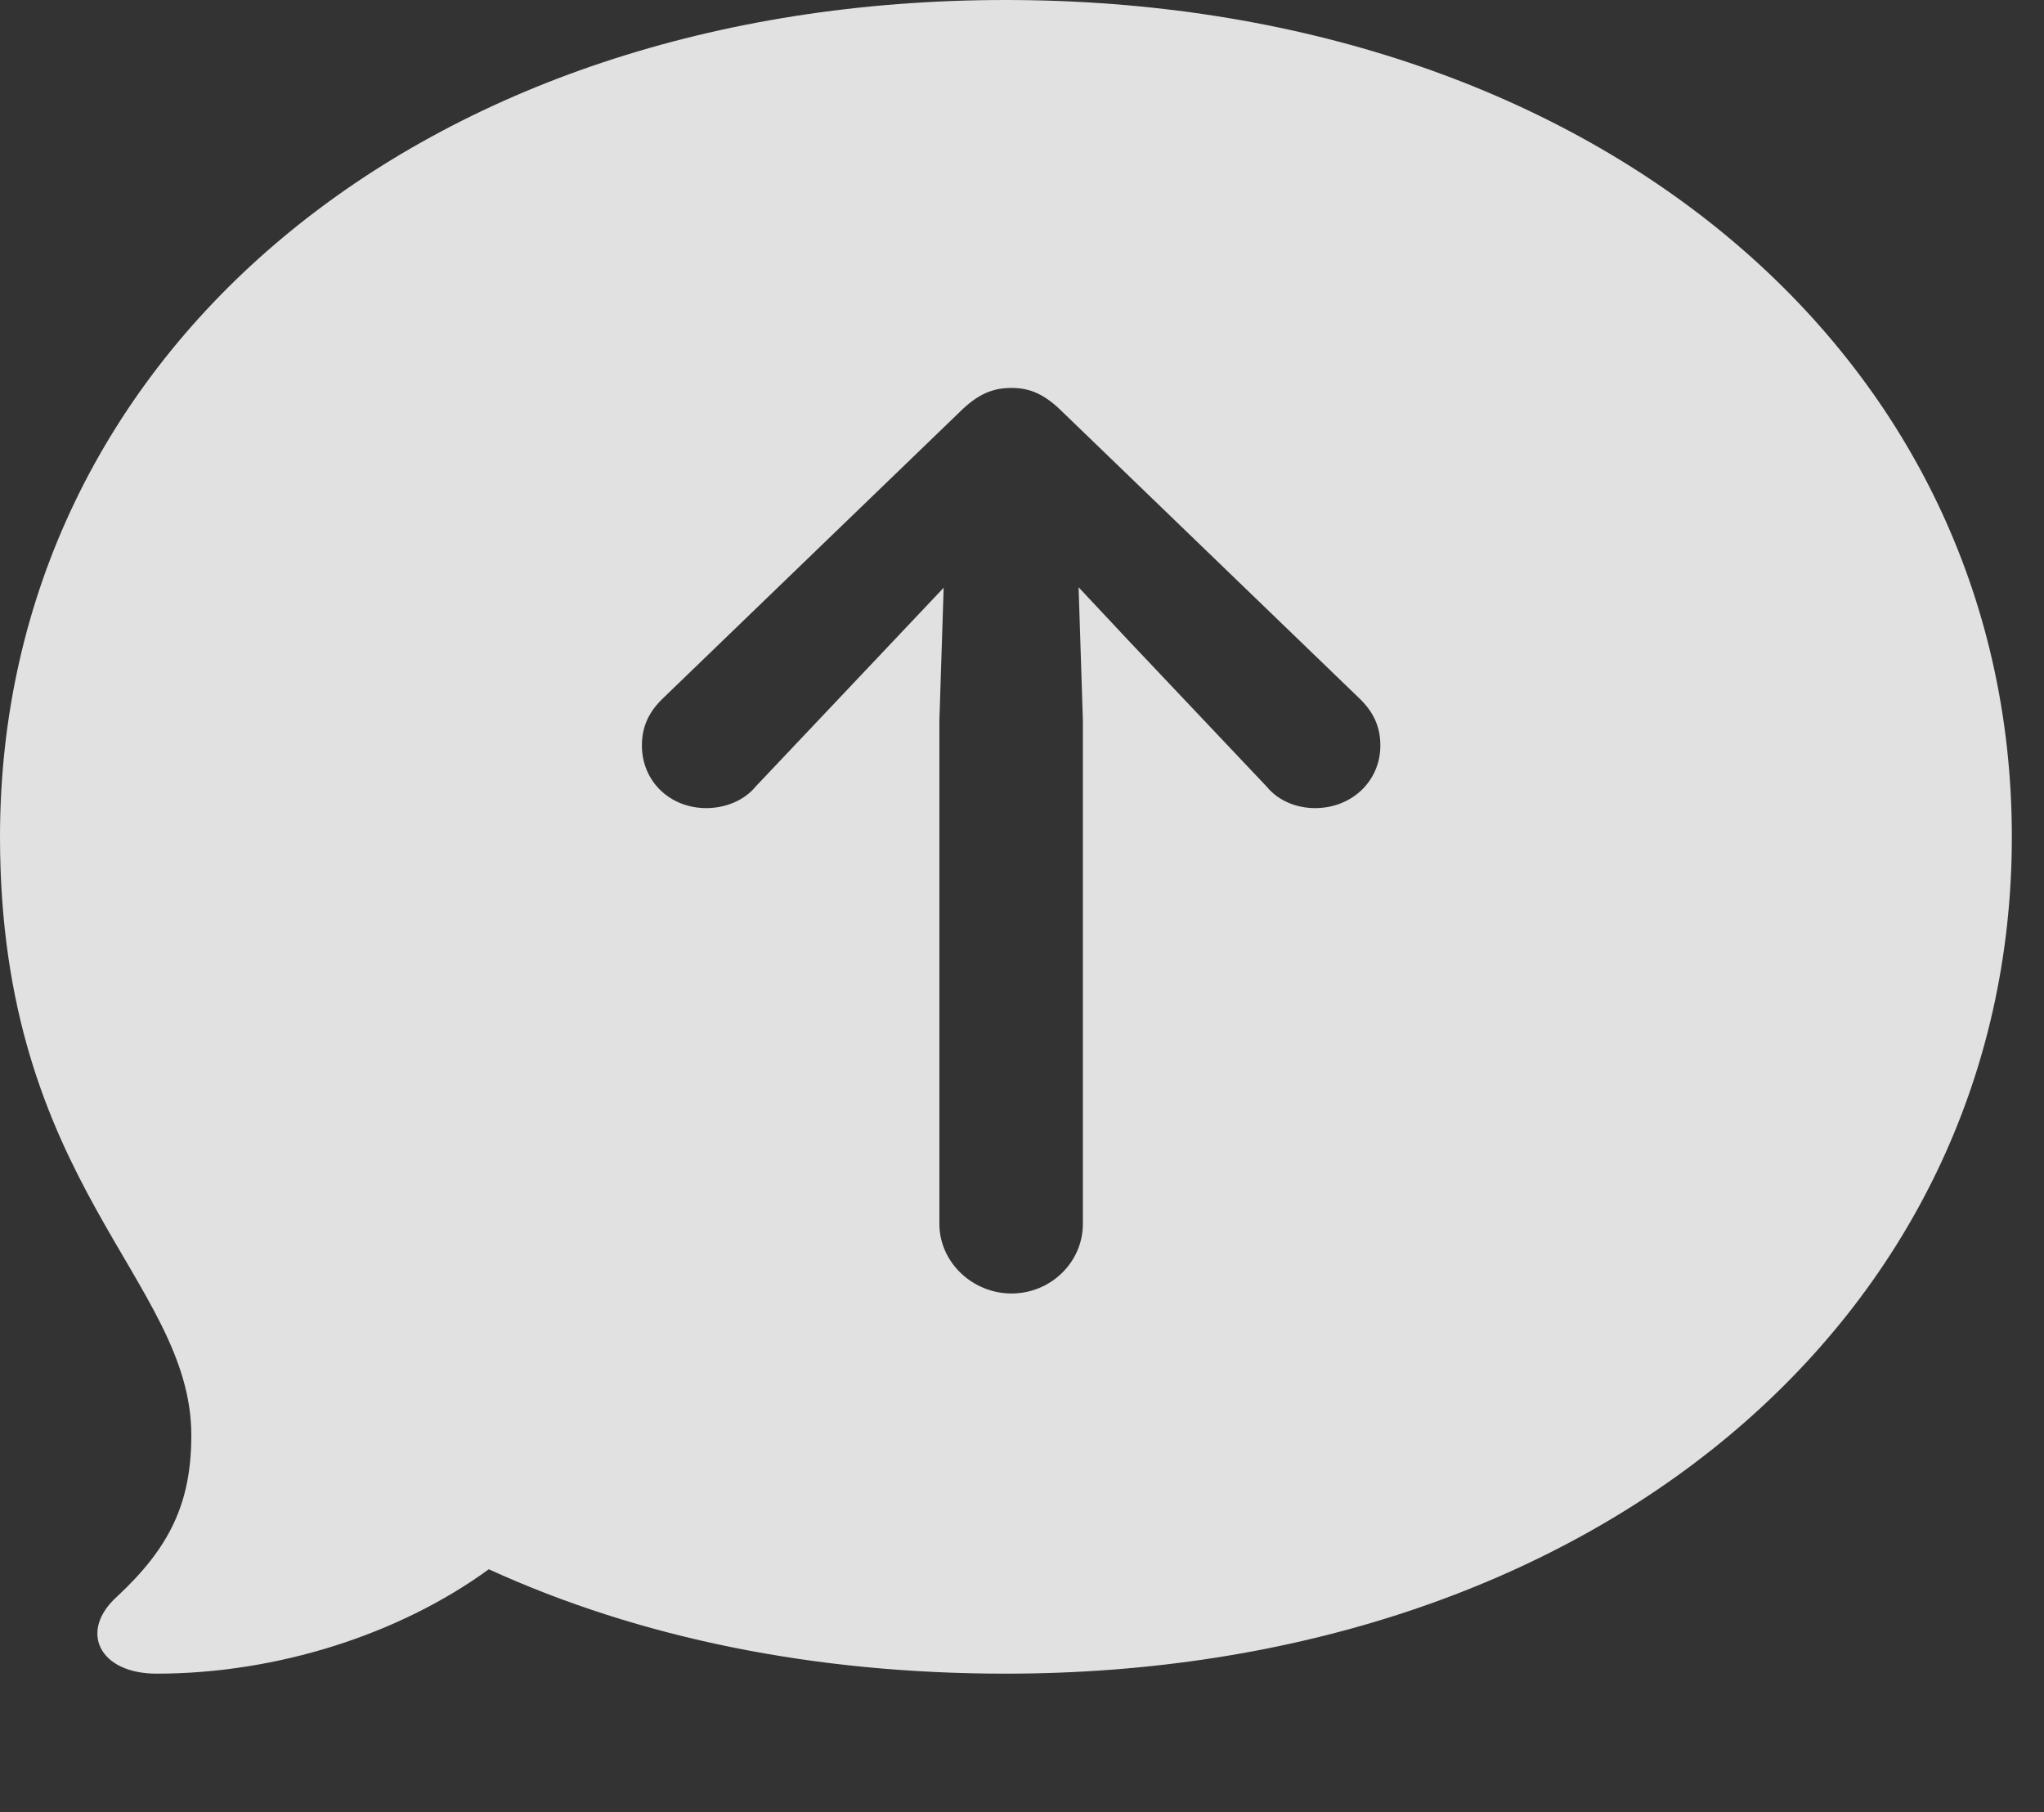 <?xml version="1.0" encoding="UTF-8"?>
<!--Generator: Apple Native CoreSVG 341-->
<!DOCTYPE svg
PUBLIC "-//W3C//DTD SVG 1.1//EN"
       "http://www.w3.org/Graphics/SVG/1.1/DTD/svg11.dtd">
<svg version="1.1" xmlns="http://www.w3.org/2000/svg" xmlns:xlink="http://www.w3.org/1999/xlink" viewBox="0 0 22.949 20.342">
 <rect x="0" y="0" width="22.949" height="20.342" fill="#333333" stroke="none"/>
 <g>
  <rect height="20.342" opacity="0" width="22.949" x="0" y="0"/>
  <path d="M22.588 9.395C22.588 14.834 17.842 18.789 11.289 18.789C9.141 18.789 7.178 18.389 5.488 17.617C4.482 18.35 3.105 18.789 1.758 18.789C1.113 18.789 0.879 18.311 1.318 17.92C1.904 17.373 2.148 16.875 2.148 16.113C2.148 14.365 0 13.31 0 9.395C0 3.945 4.746 0 11.289 0C17.832 0 22.588 3.945 22.588 9.395ZM10.771 4.629L7.451 7.832C7.295 7.979 7.207 8.145 7.207 8.369C7.207 8.77 7.52 9.072 7.93 9.072C8.135 9.072 8.35 8.994 8.486 8.828L10.029 7.197L10.595 6.598L10.547 8.086L10.547 13.74C10.547 14.17 10.918 14.521 11.357 14.521C11.797 14.521 12.158 14.17 12.158 13.74L12.158 8.086L12.11 6.593L12.676 7.197L14.219 8.828C14.355 8.994 14.56 9.072 14.766 9.072C15.176 9.072 15.498 8.77 15.498 8.369C15.498 8.145 15.41 7.979 15.254 7.832L11.934 4.629C11.729 4.424 11.562 4.355 11.357 4.355C11.143 4.355 10.977 4.424 10.771 4.629Z" fill="white" fill-opacity="0.85"/>
 </g>
</svg>
